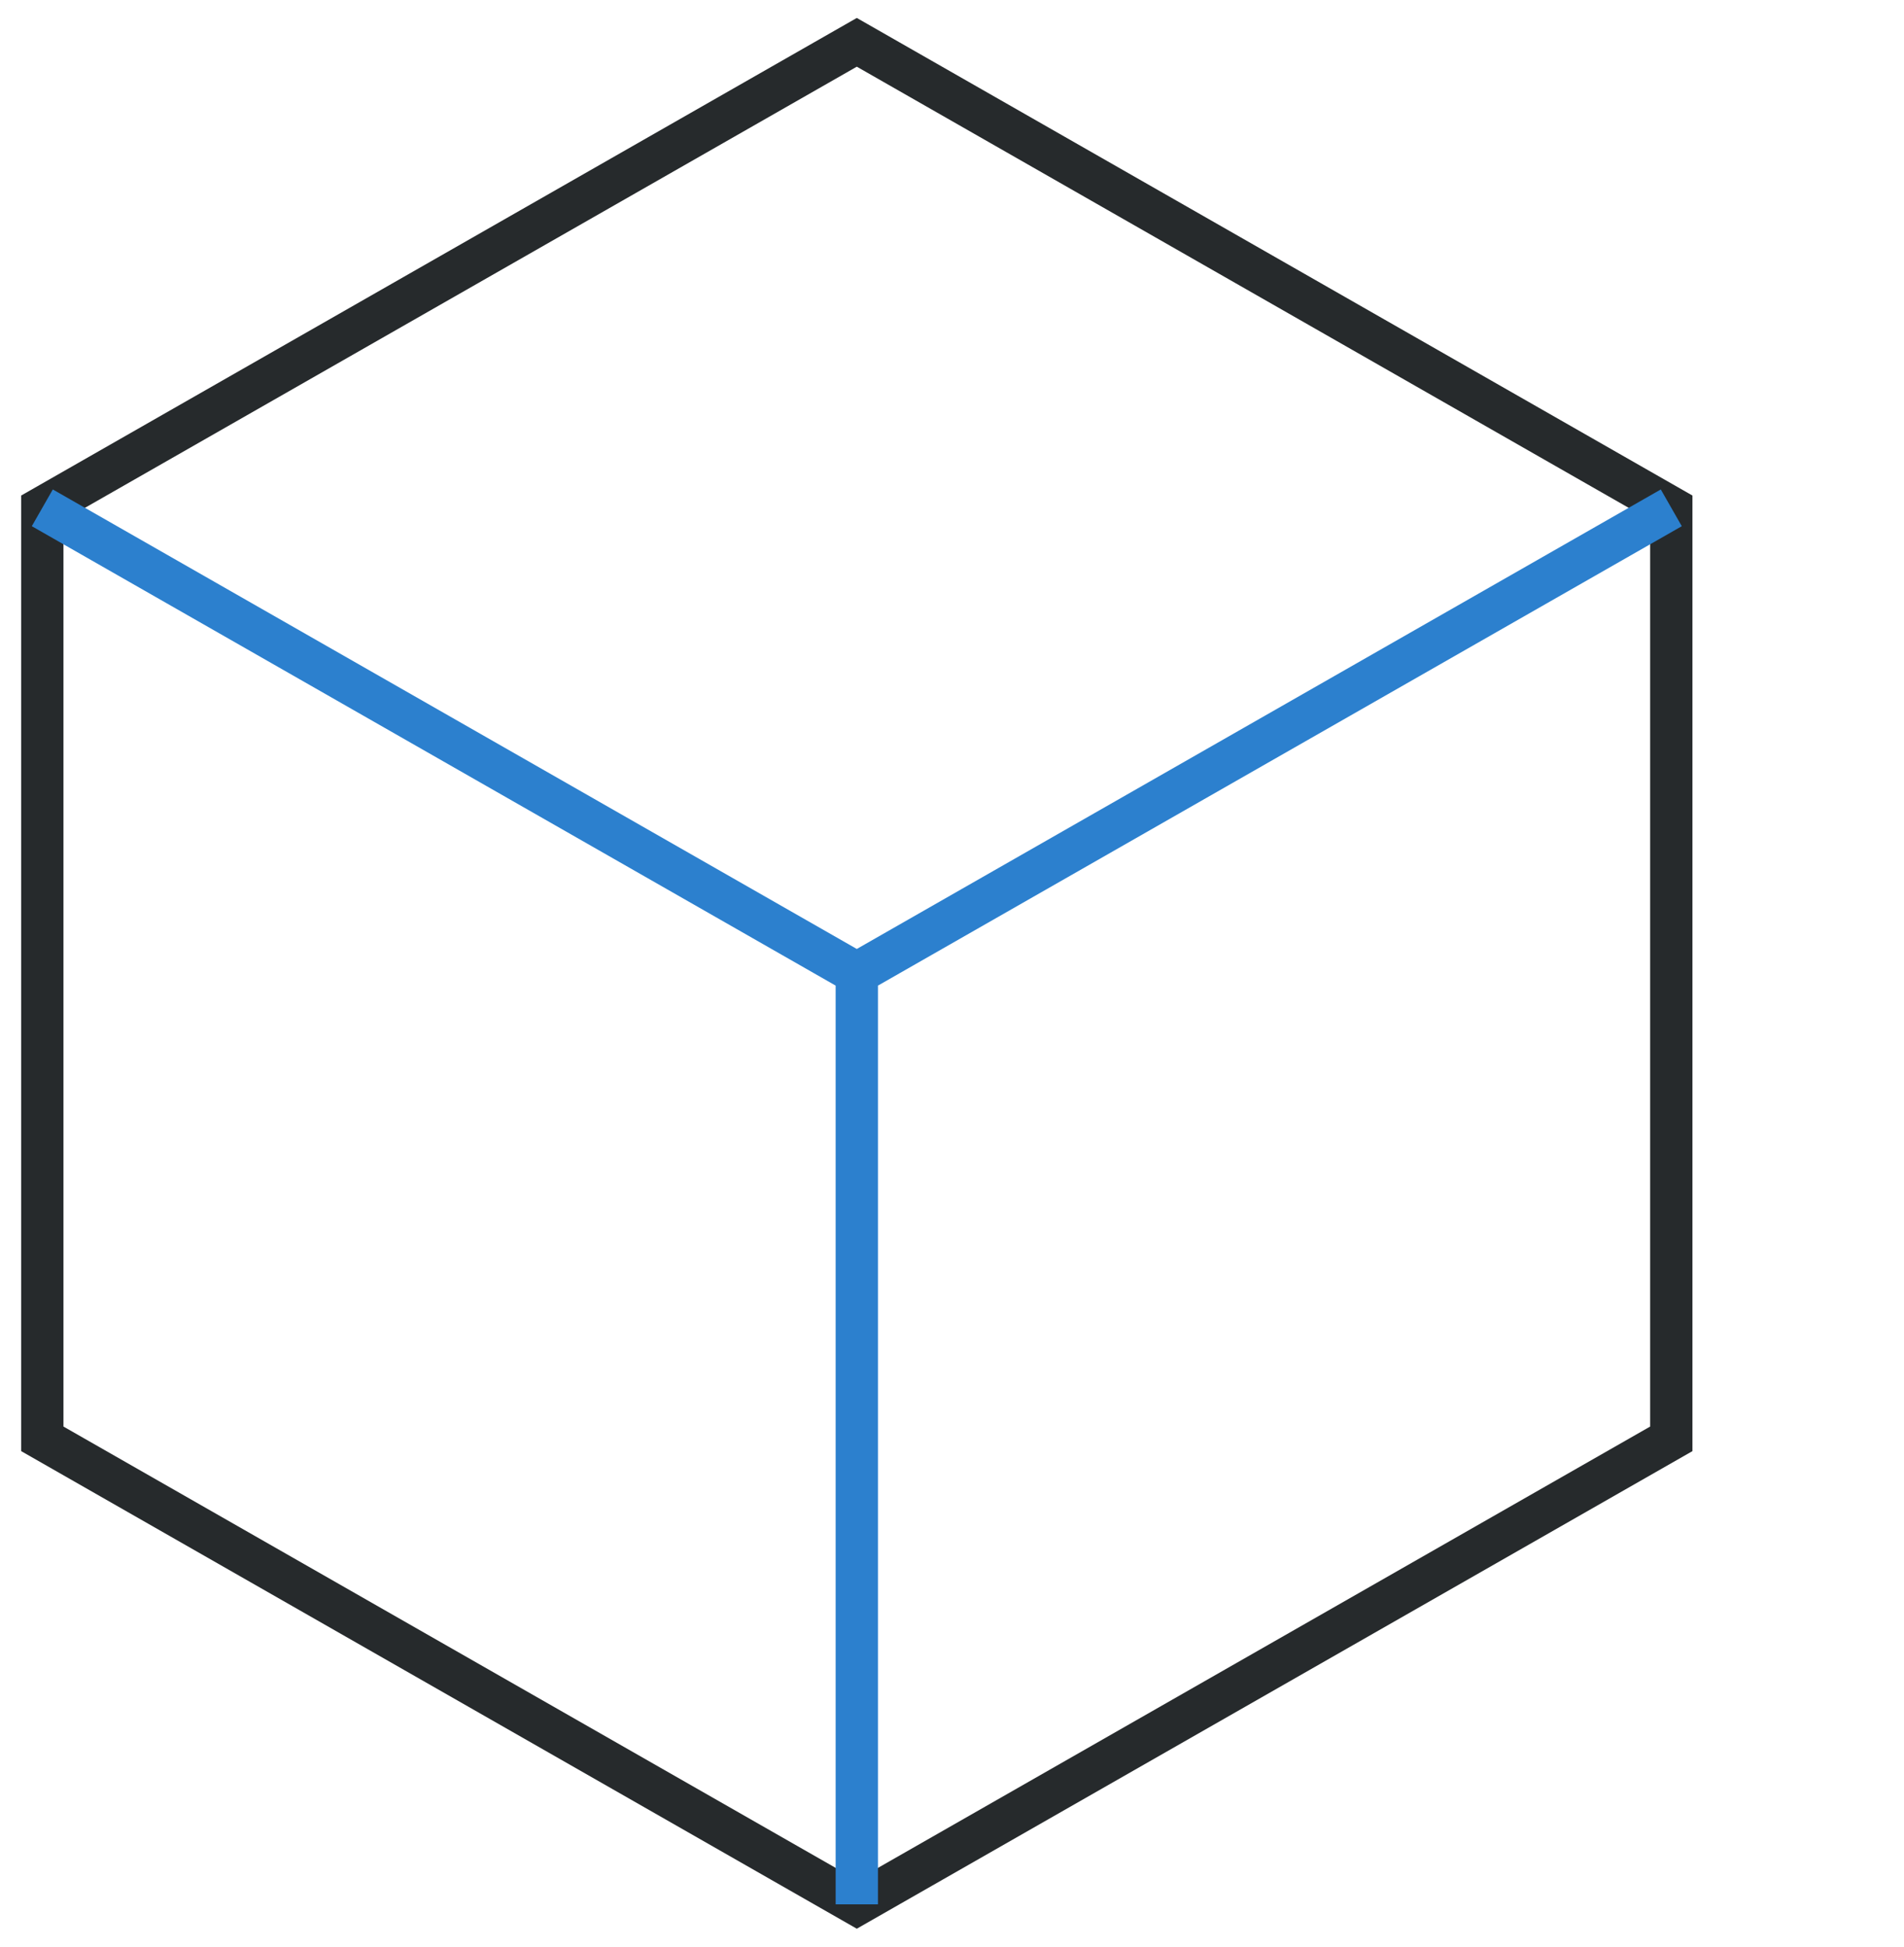 <svg width="45" height="46" viewBox="0 0 45 46" fill="none" xmlns="http://www.w3.org/2000/svg">
<path d="M20.25 1L1 12V34L20.25 45L39.5 34V12L20.25 1Z" stroke="#262A2C"/>
<path d="M1 12L20.25 23M39.5 12L20.25 23M20.25 23V45" stroke="#2C80CE"/>
</svg>
